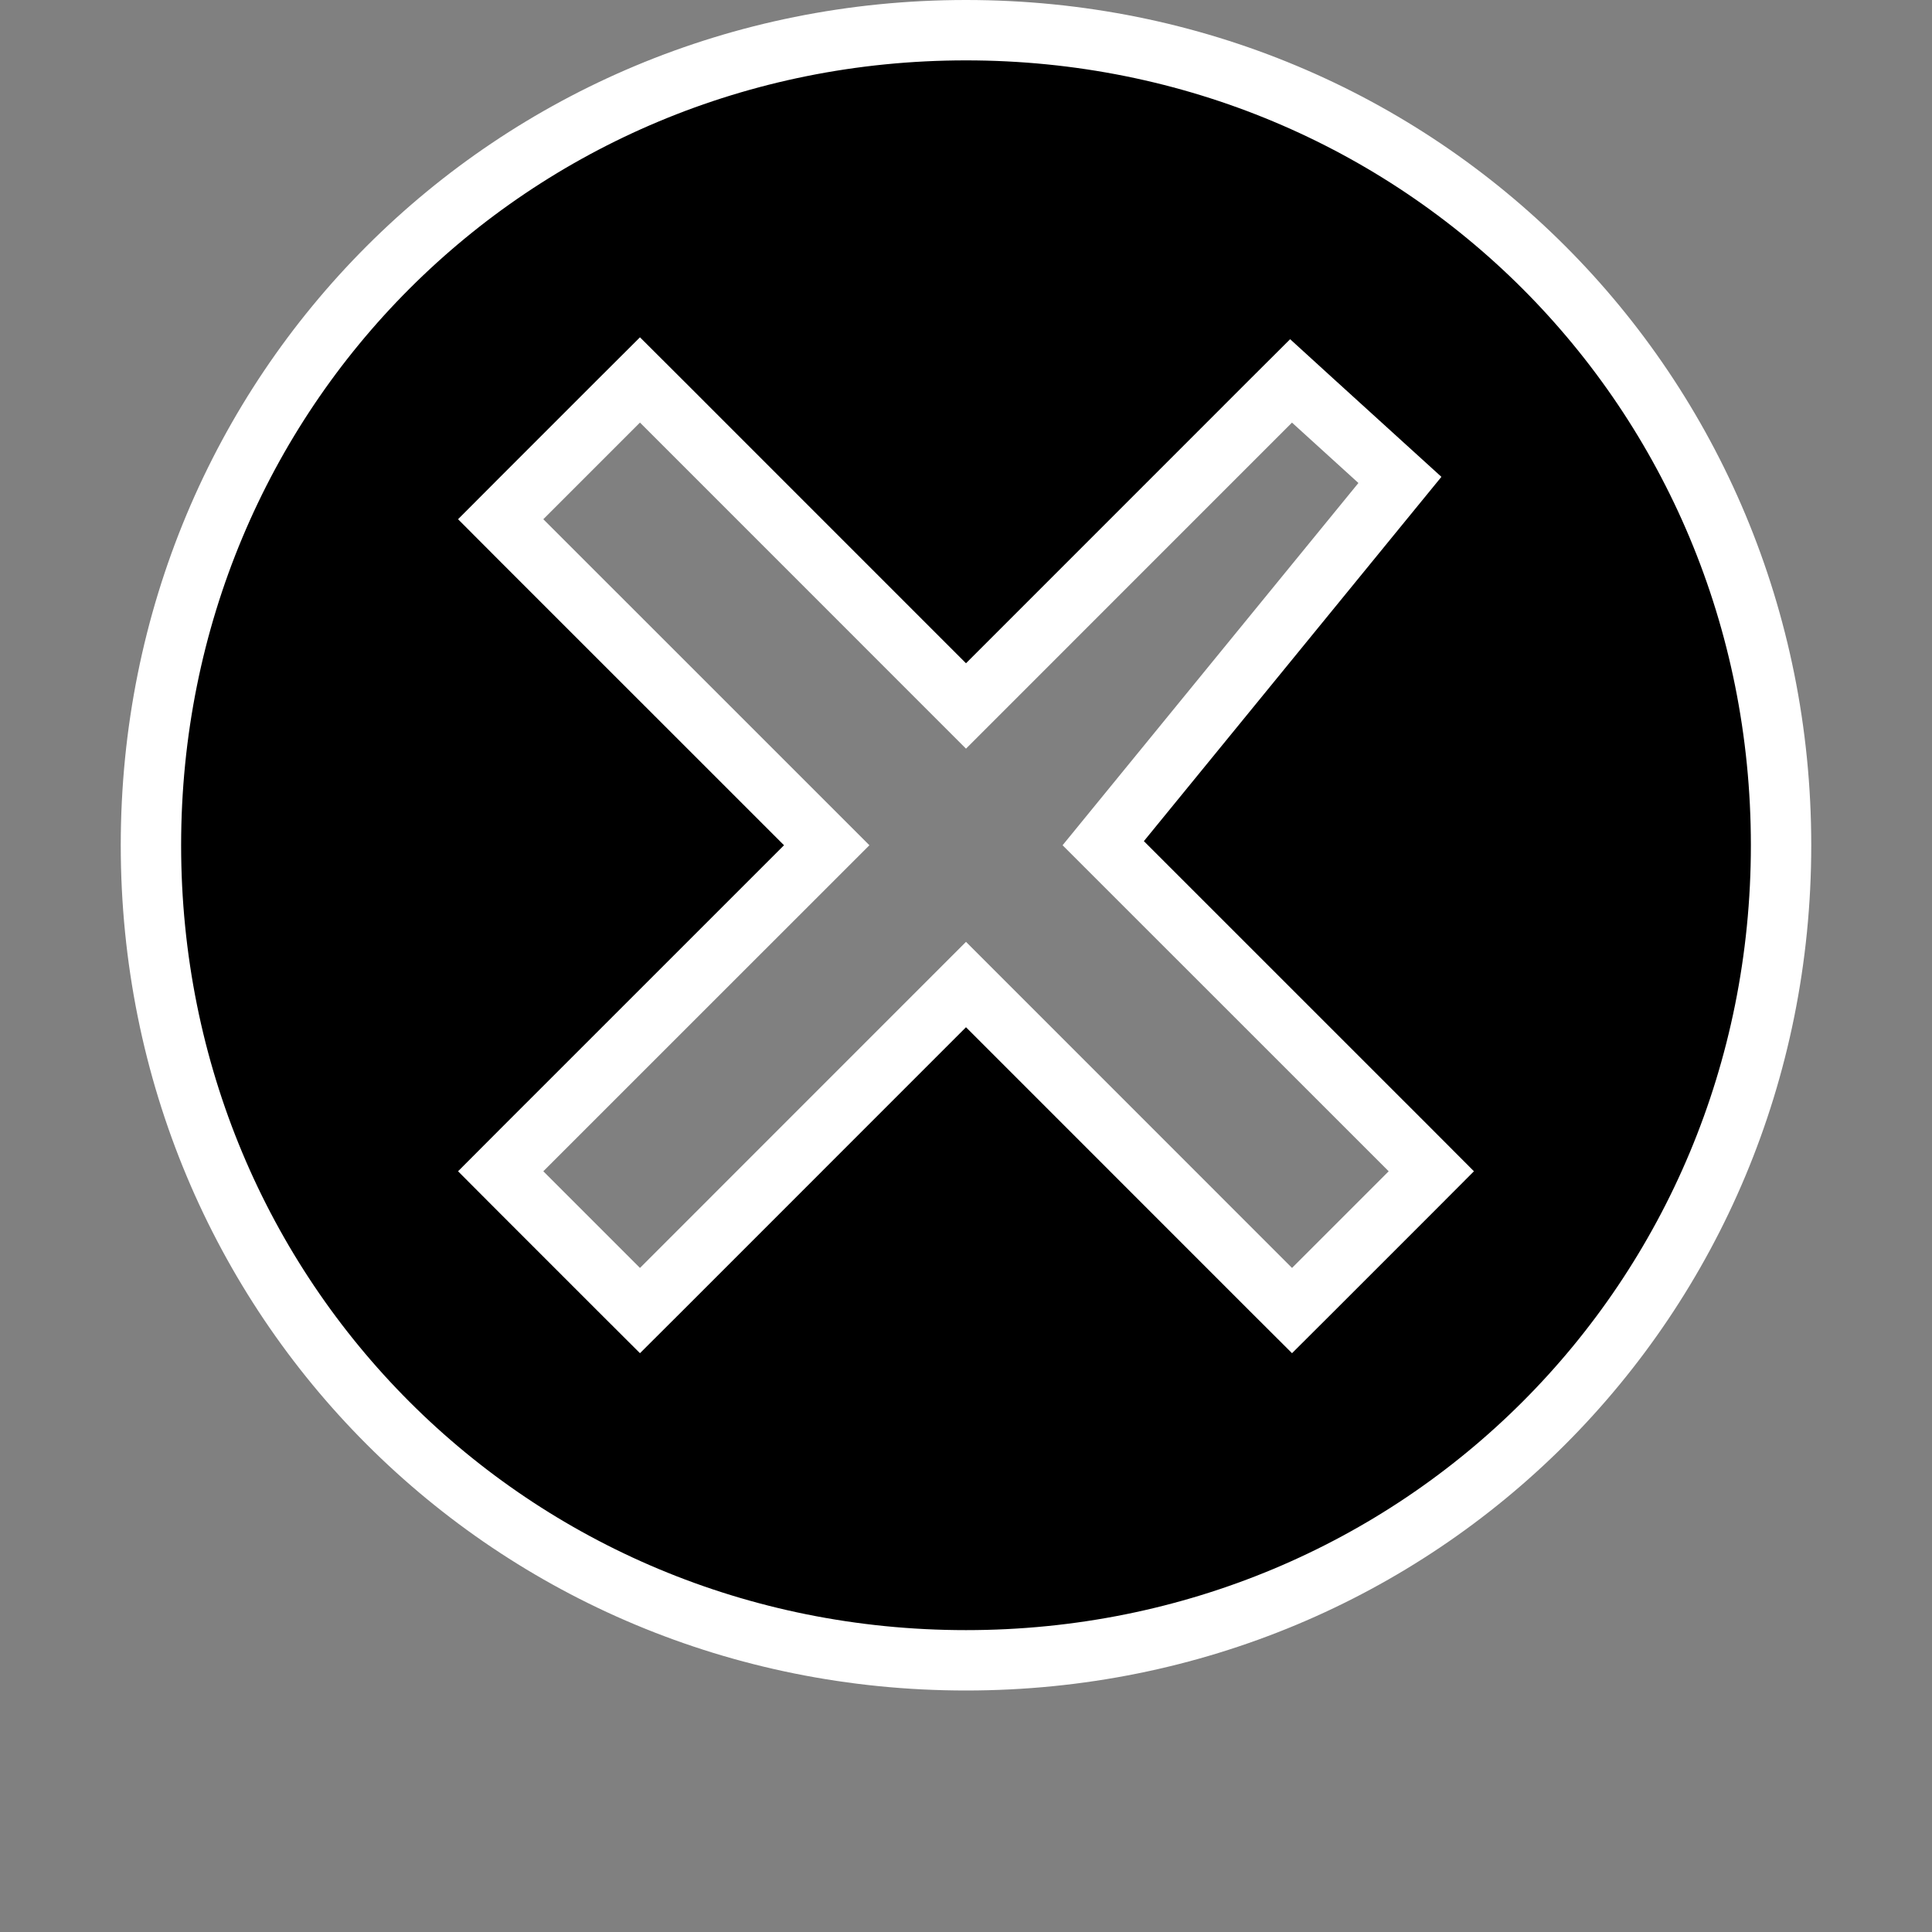 <svg width="32" height="32" viewBox="0 0 32 32" fill="none" xmlns="http://www.w3.org/2000/svg">
<rect x="0" y="0" width="32" height="32" fill="#808080" stroke="none"/>
<path d="M21.046 21.354L21.4 21.707L21.754 21.354L23.354 19.754L23.707 19.4L23.354 19.046L18.273 13.966L22.887 8.316L23.187 7.949L22.836 7.63L21.736 6.63L21.384 6.309L21.046 6.646L16 11.693L10.954 6.646L10.6 6.293L10.246 6.646L8.646 8.246L8.293 8.6L8.646 8.954L13.693 14L8.646 19.046L8.293 19.4L8.646 19.754L10.246 21.354L10.6 21.707L10.954 21.354L16 16.307L21.046 21.354ZM2.5 14C2.5 6.476 8.476 0.5 16 0.5C23.524 0.5 29.5 6.476 29.5 14C29.5 21.524 23.524 27.5 16 27.5C8.476 27.5 2.5 21.524 2.5 14Z" fill="black" stroke="white"/>
</svg>
